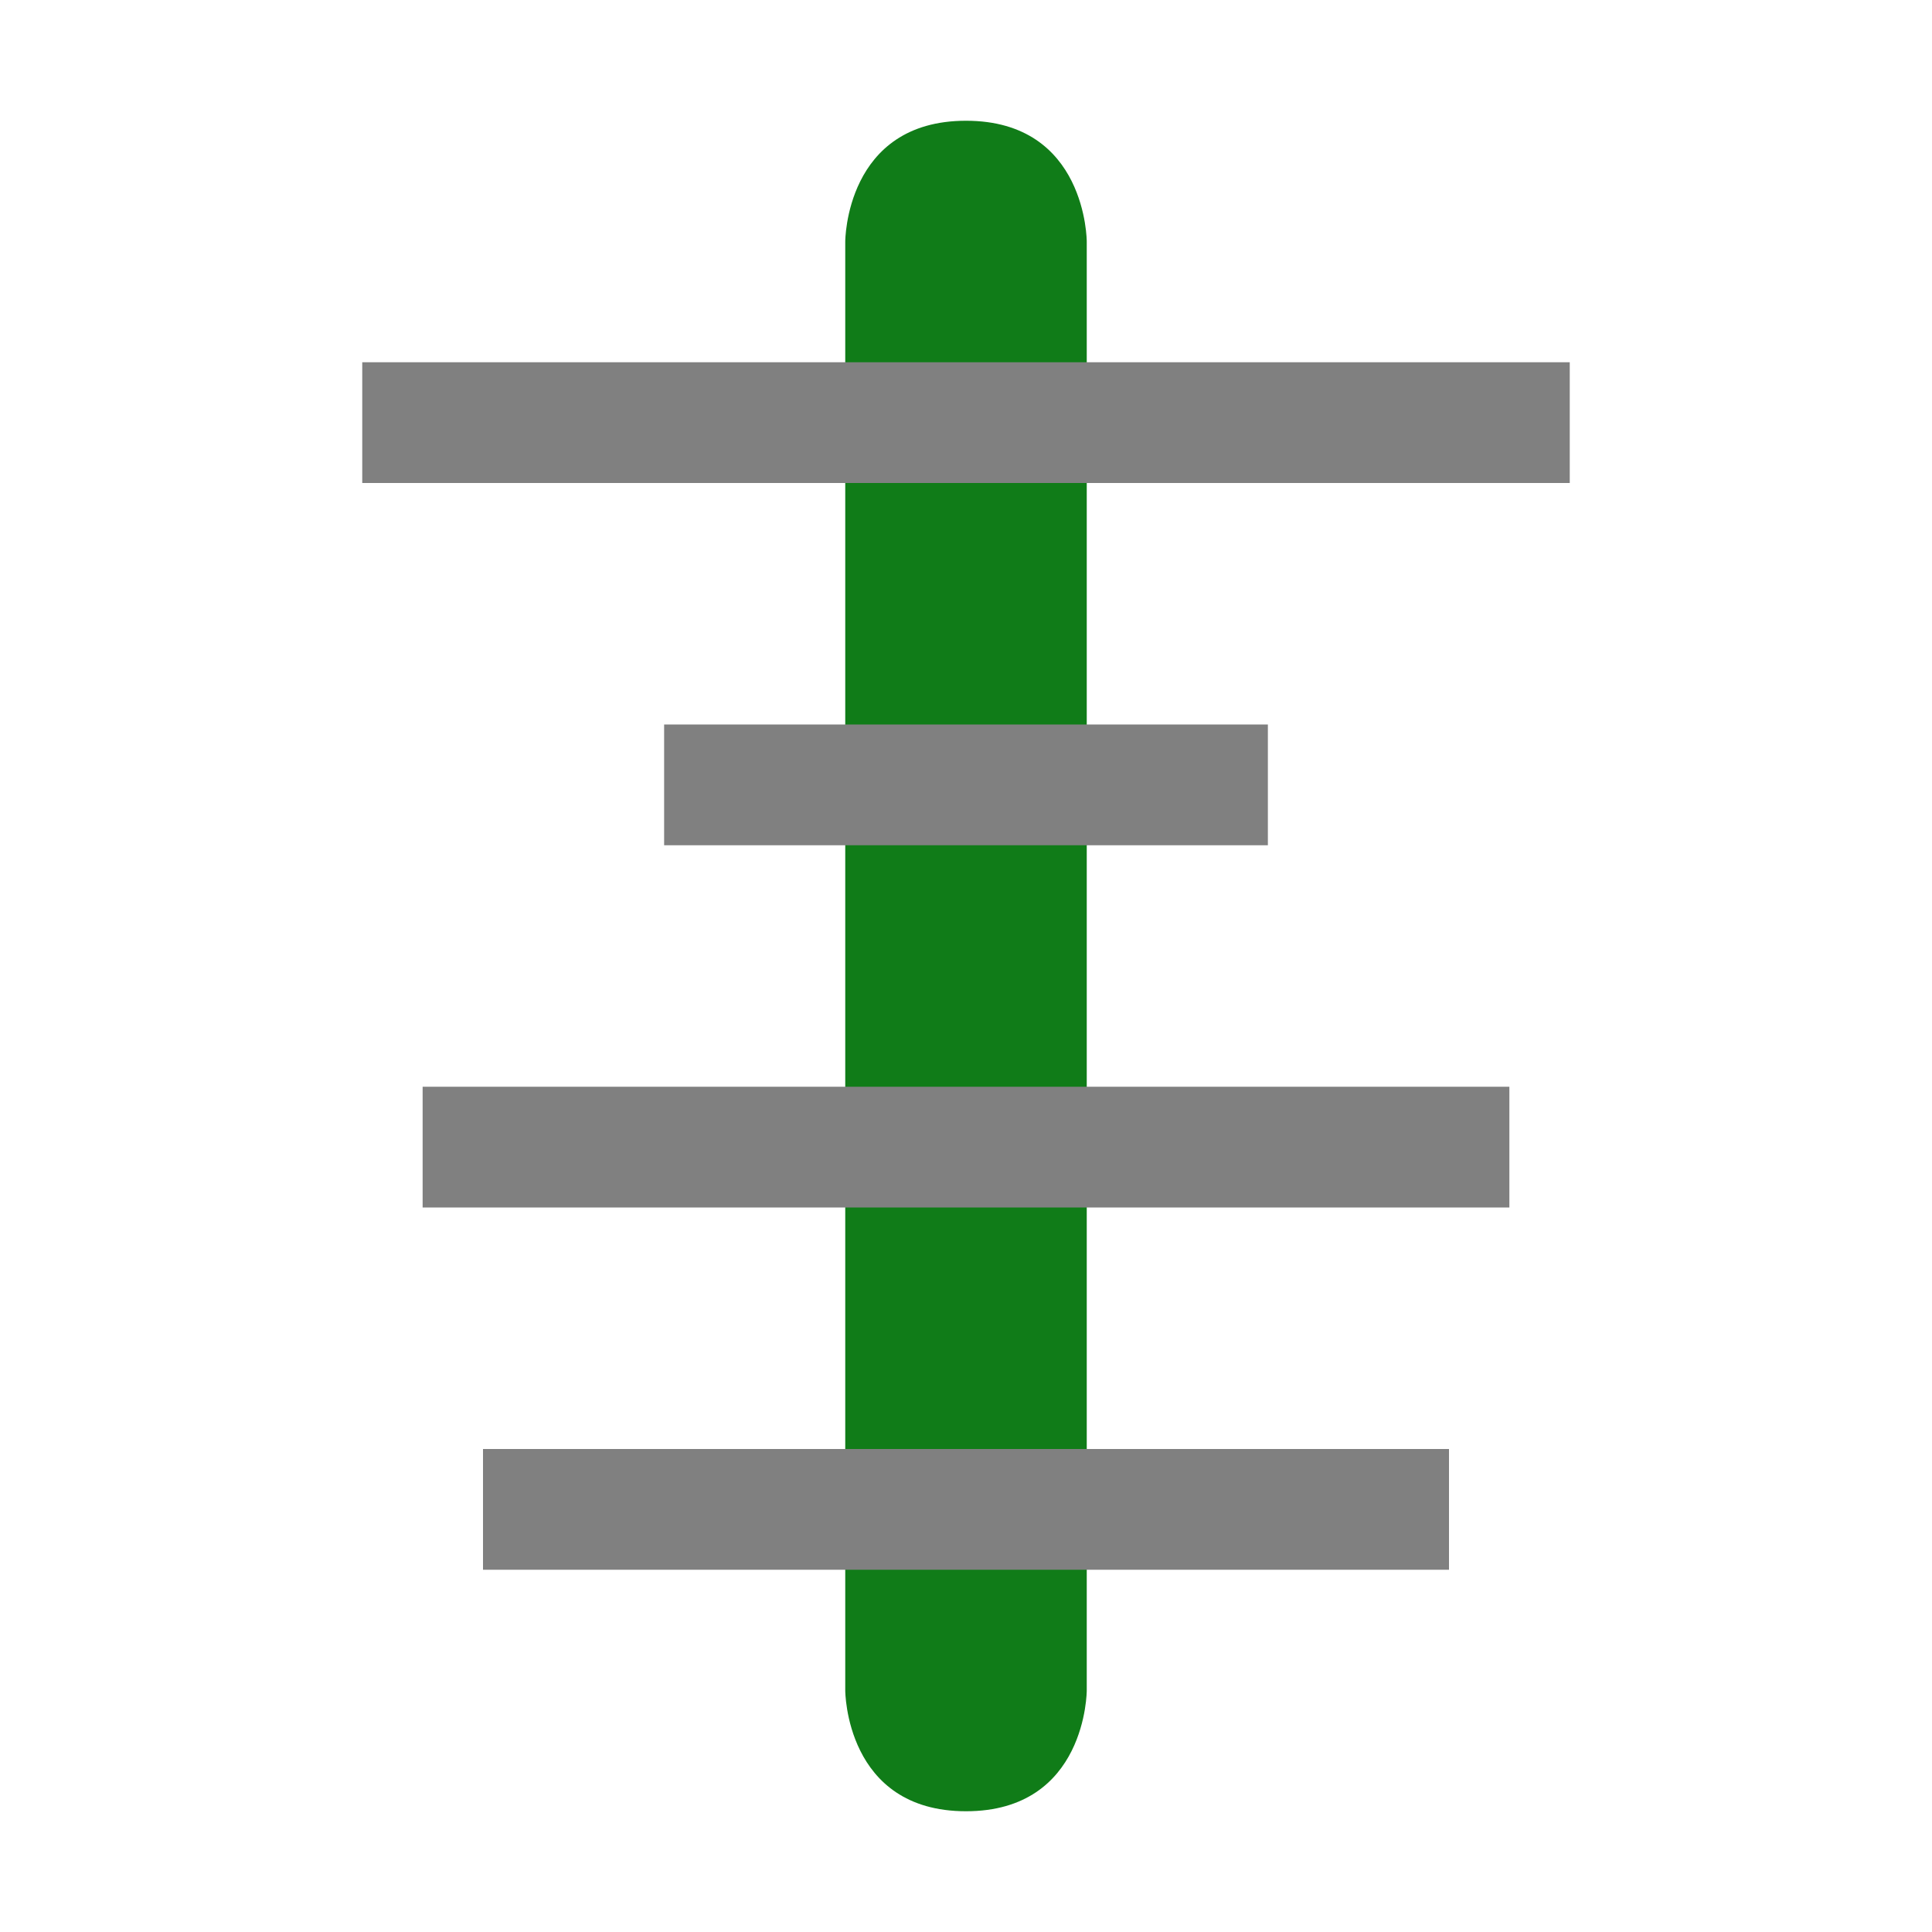 <svg xmlns="http://www.w3.org/2000/svg" viewBox="0 0 16 16" width="16px" height="16px">
<path fill="#107C18" d="m 7,14 c 0,0 0,1 1,1 1,0 1,-1 1,-1 V 2 C 9,2 9,1 8,1 7,1 7,2 7,2 Z"/>
<path fill="#808080" d="M 3,3 H 13 V 4 H 3 Z" />
<path fill="#808080" d="m 3.5,9 h 9 v 1 h -9 z" />
<path fill="#808080" d="m 5.5,6 h 5 v 1 h -5 z" />
<path fill="#808080" d="m 4,12 h 8 v 1 H 4 Z" />
</svg>
